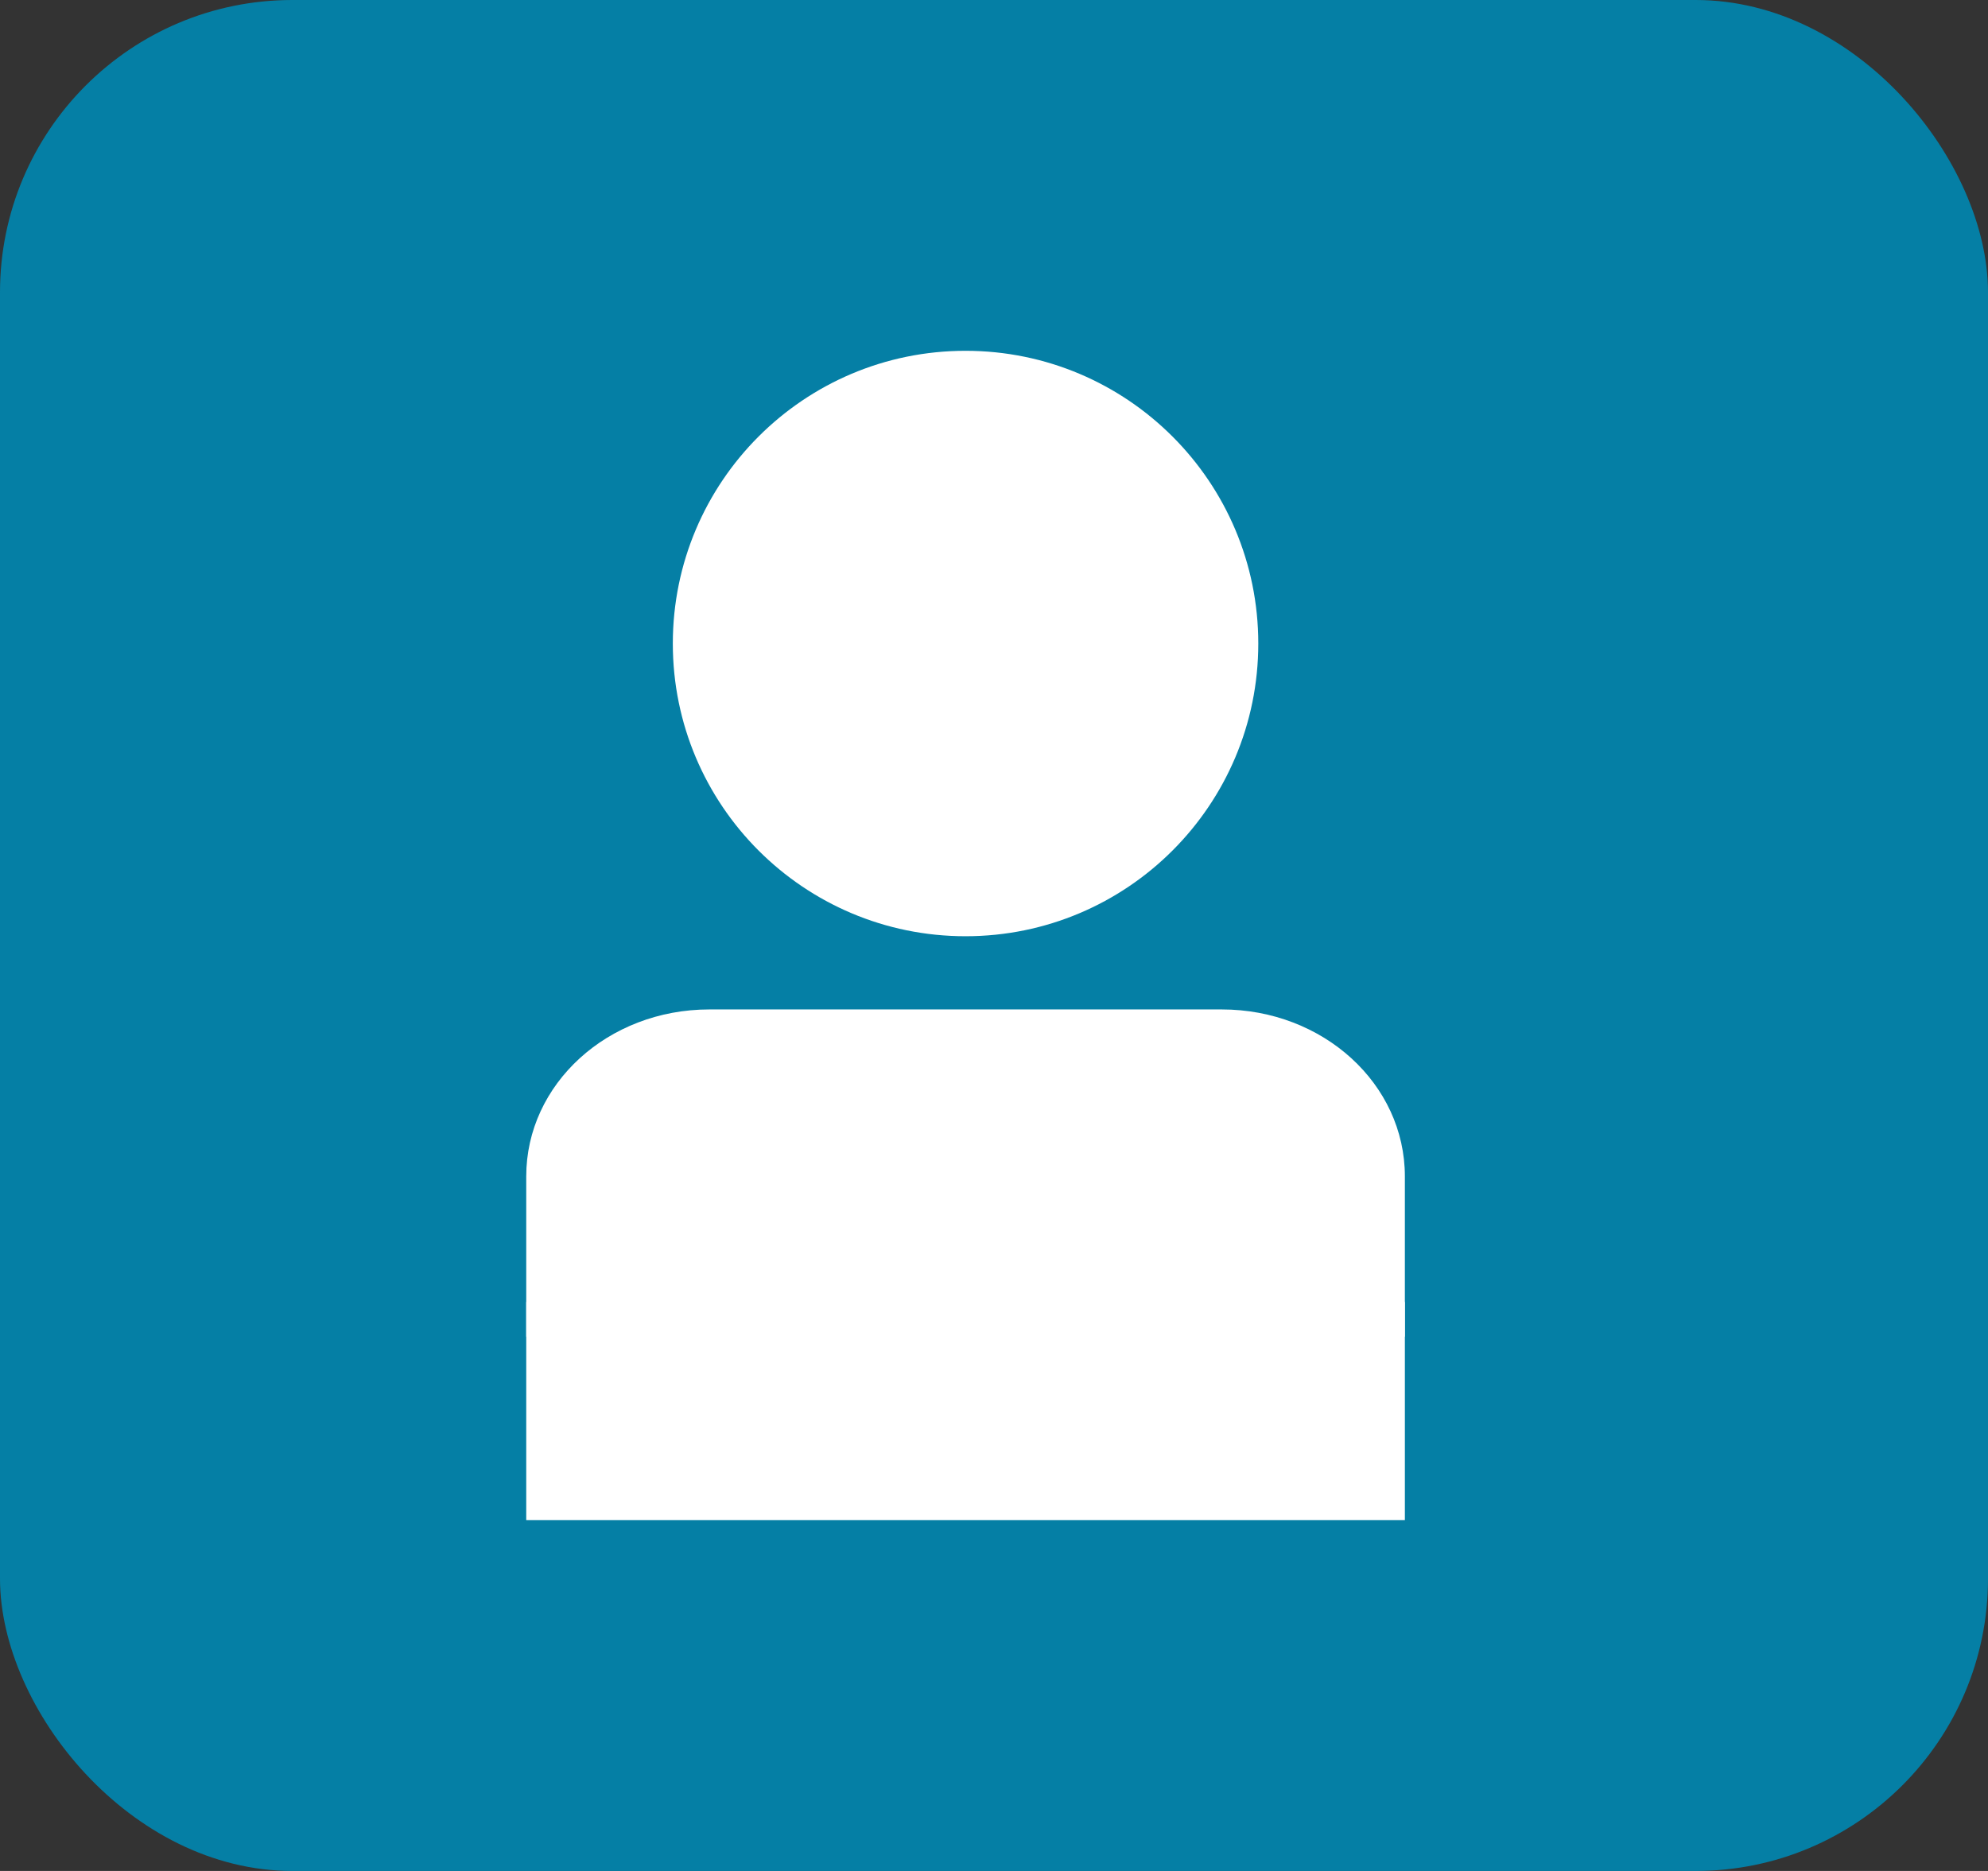 <svg width="34" height="32" viewBox="0 0 34 32" fill="none" xmlns="http://www.w3.org/2000/svg">
<rect x="0" y="0" width="34" height="32" fill="#333333" stroke="none"/>
<rect width="34" height="32" rx="5" fill="#057FA5"/>
<path d="M16.513 16.013C19.278 16.013 21.52 13.772 21.52 11.007C21.52 8.242 19.278 6 16.513 6C13.748 6 11.507 8.242 11.507 11.007C11.507 13.772 13.748 16.013 16.513 16.013Z" fill="white"/>
<path d="M24.027 22.268V26H9V22.268" fill="white"/>
<path d="M24.027 22.862V20.121C24.027 18.539 22.63 17.265 20.895 17.265H12.132C10.397 17.265 9 18.539 9 20.121V22.862" fill="white"/>
</svg>

